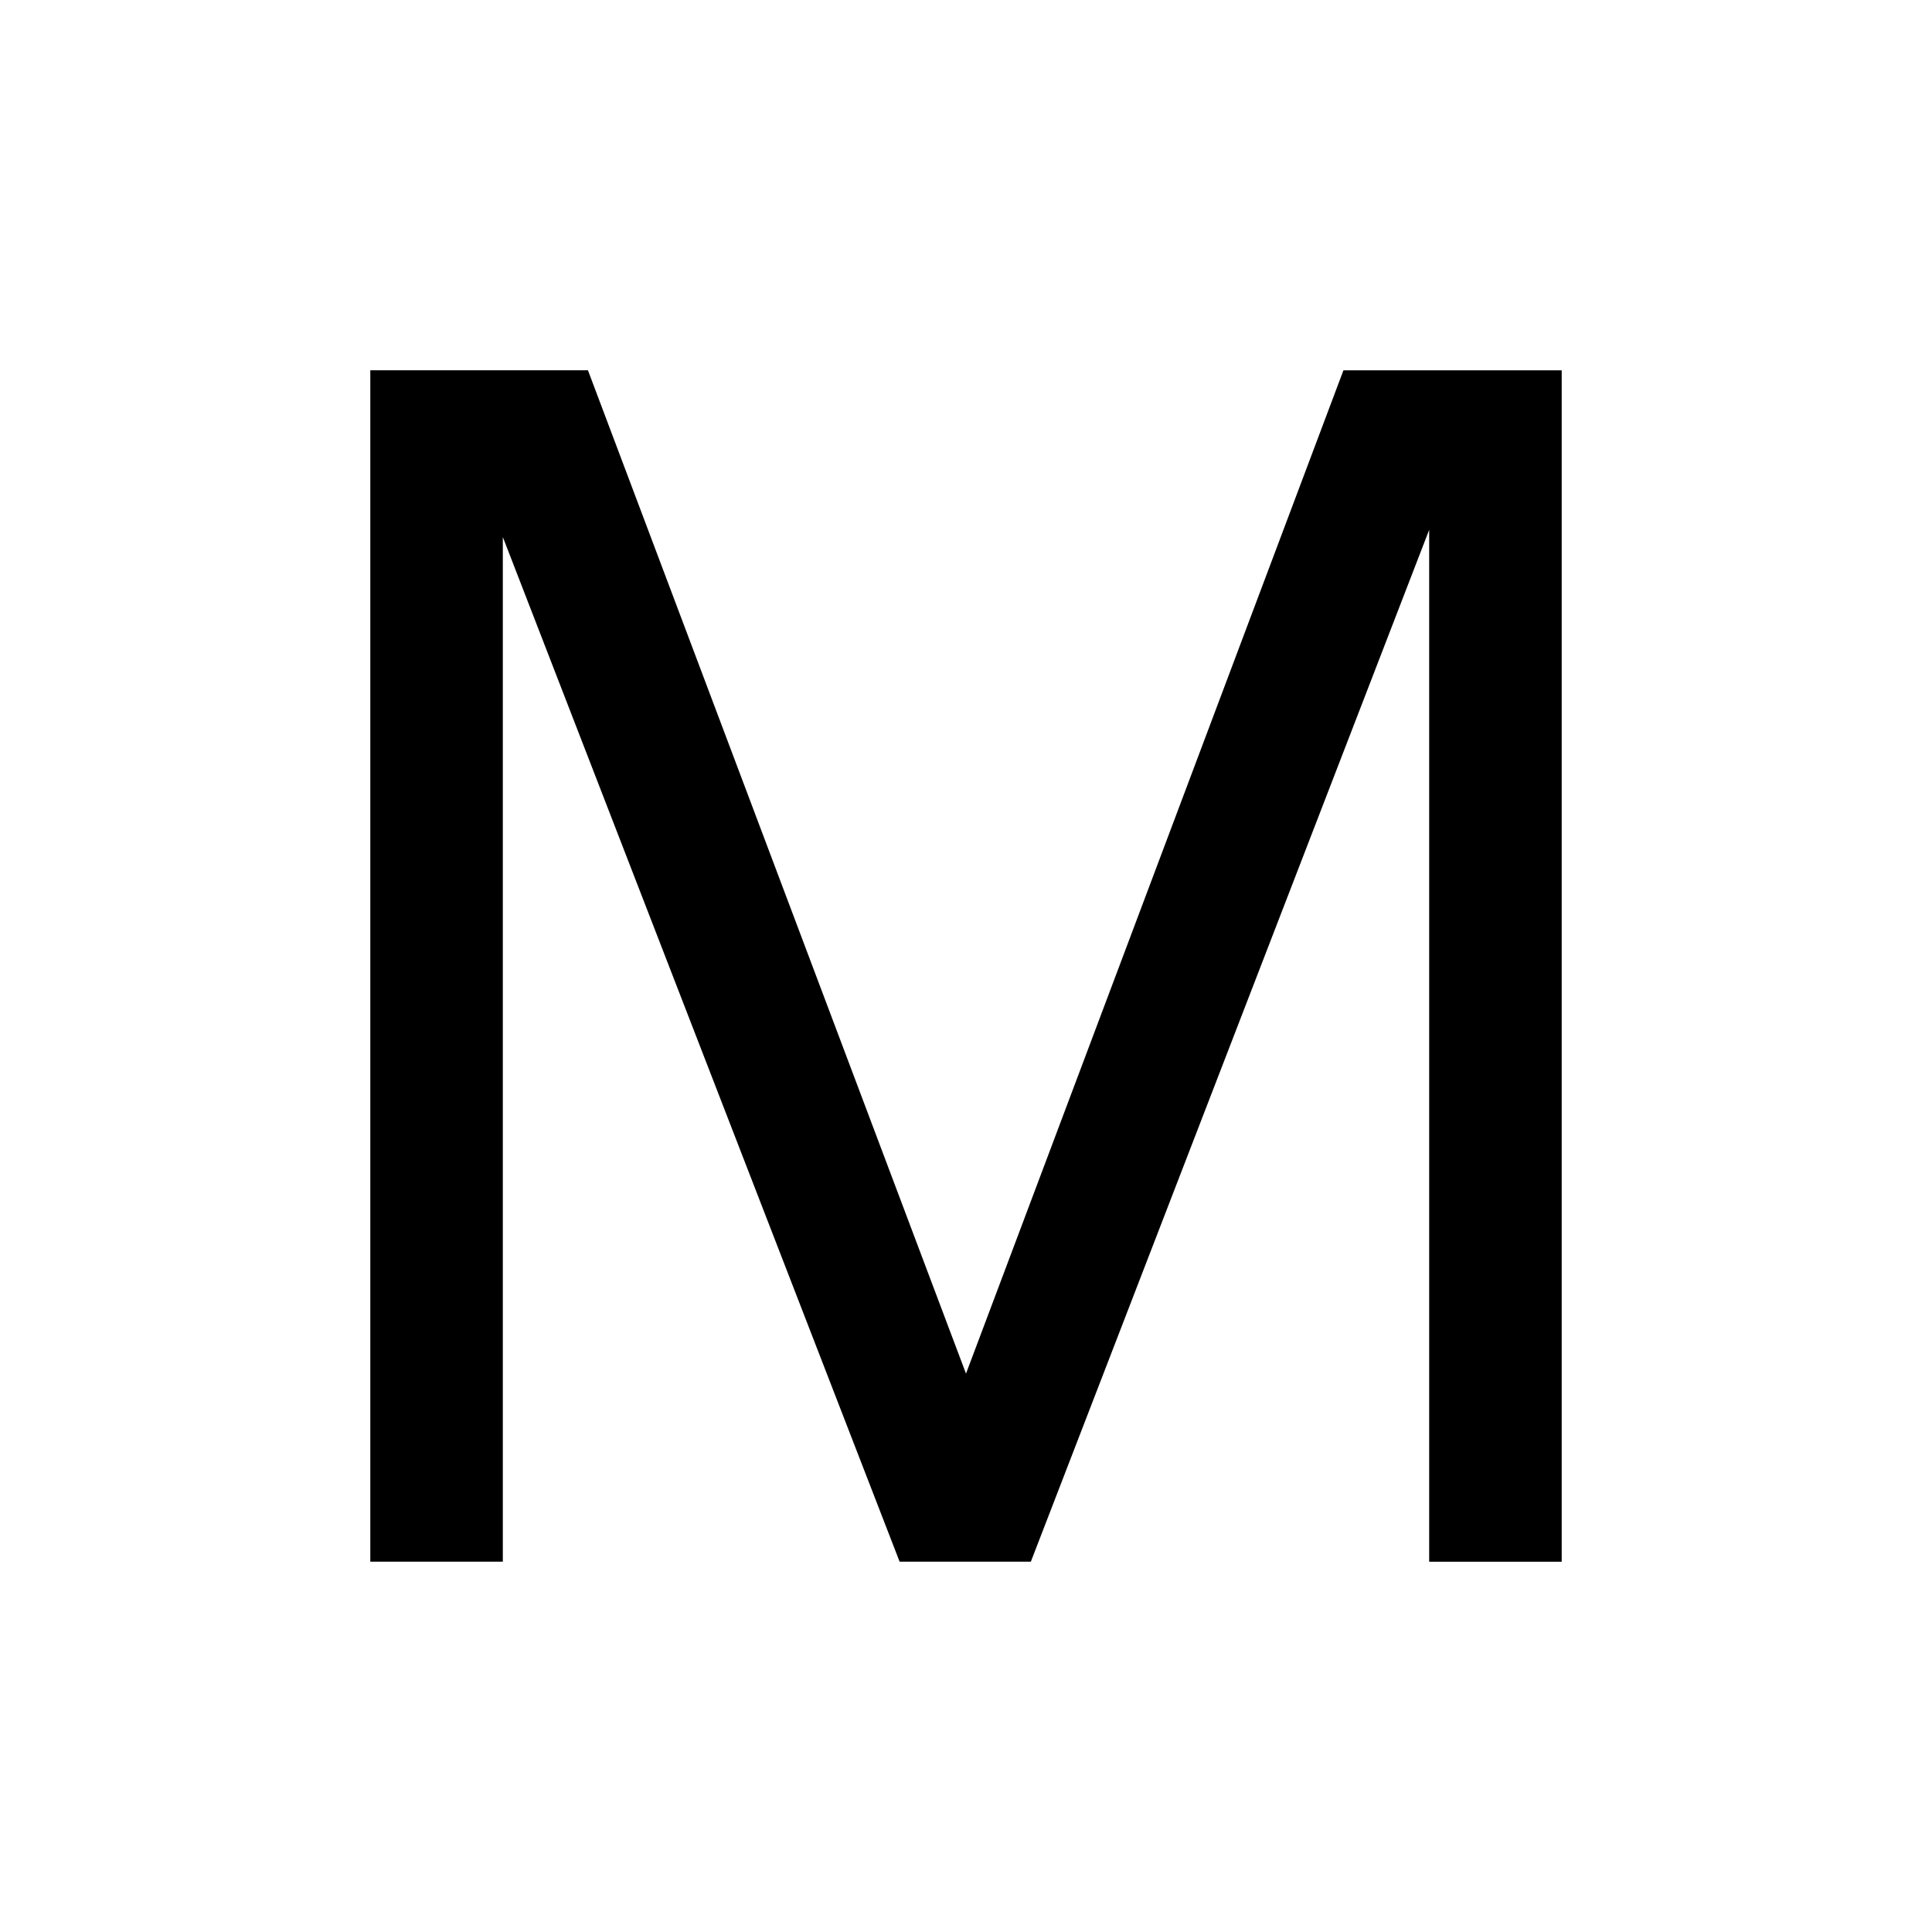 <svg xmlns="http://www.w3.org/2000/svg" height="20" viewBox="0 -960 960 960" width="20"><path d="M184-184v-592h108.15L480-277.46 667.55-776H776v592h-65.85v-512.72L512.22-184h-65.2L249.85-693.15V-184H184Z"/></svg>
